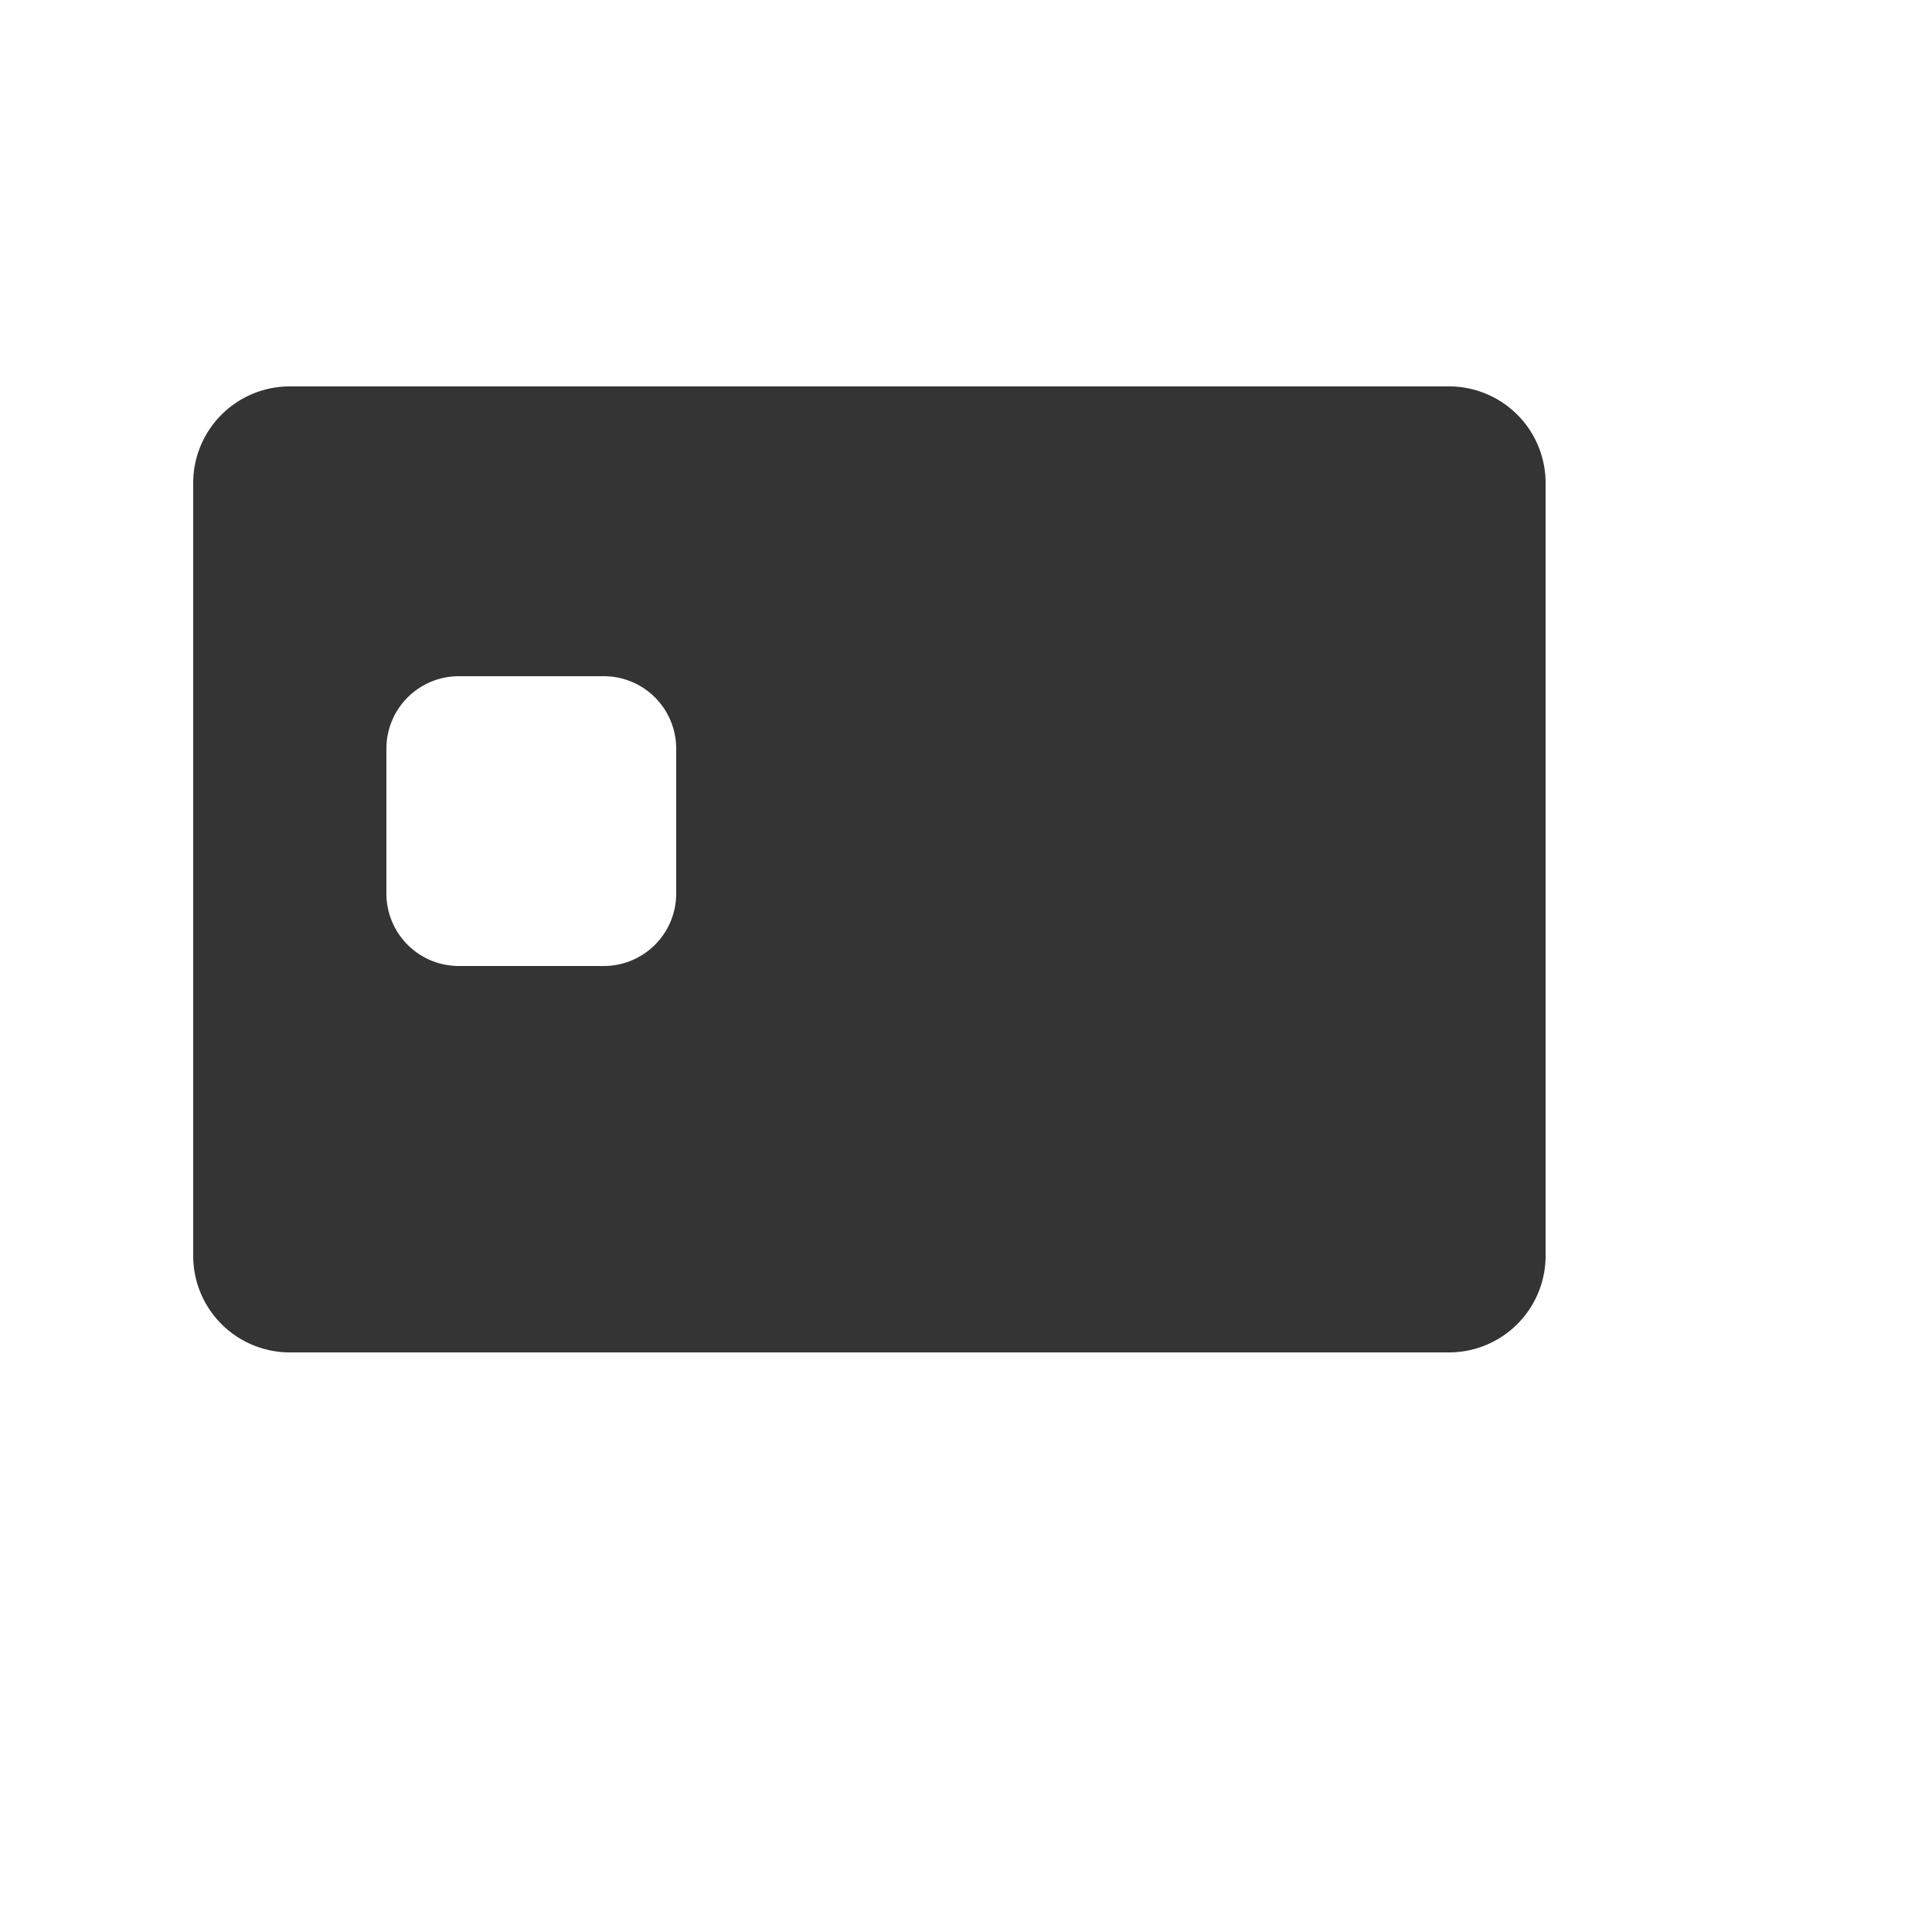 <svg height="20" id="billing-payment-method-act" viewbox="-1 -1 20 20" width="20" x="60" xmlns="http://www.w3.org/2000/svg" y="502">
 <path d="M3 4h12a1 1 0 011 1v8a1 1 0 01-1 1H3a1 1 0 01-1-1V5a1 1 0 011-1zm1.75 3h1.5a.75.75 0 01.75.75v1.5a.75.75 0 01-.75.75h-1.5A.75.75 0 014 9.25v-1.5A.75.75 0 014.75 7z" fill="#343434" fill-rule="evenodd">
 </path>
</svg>
